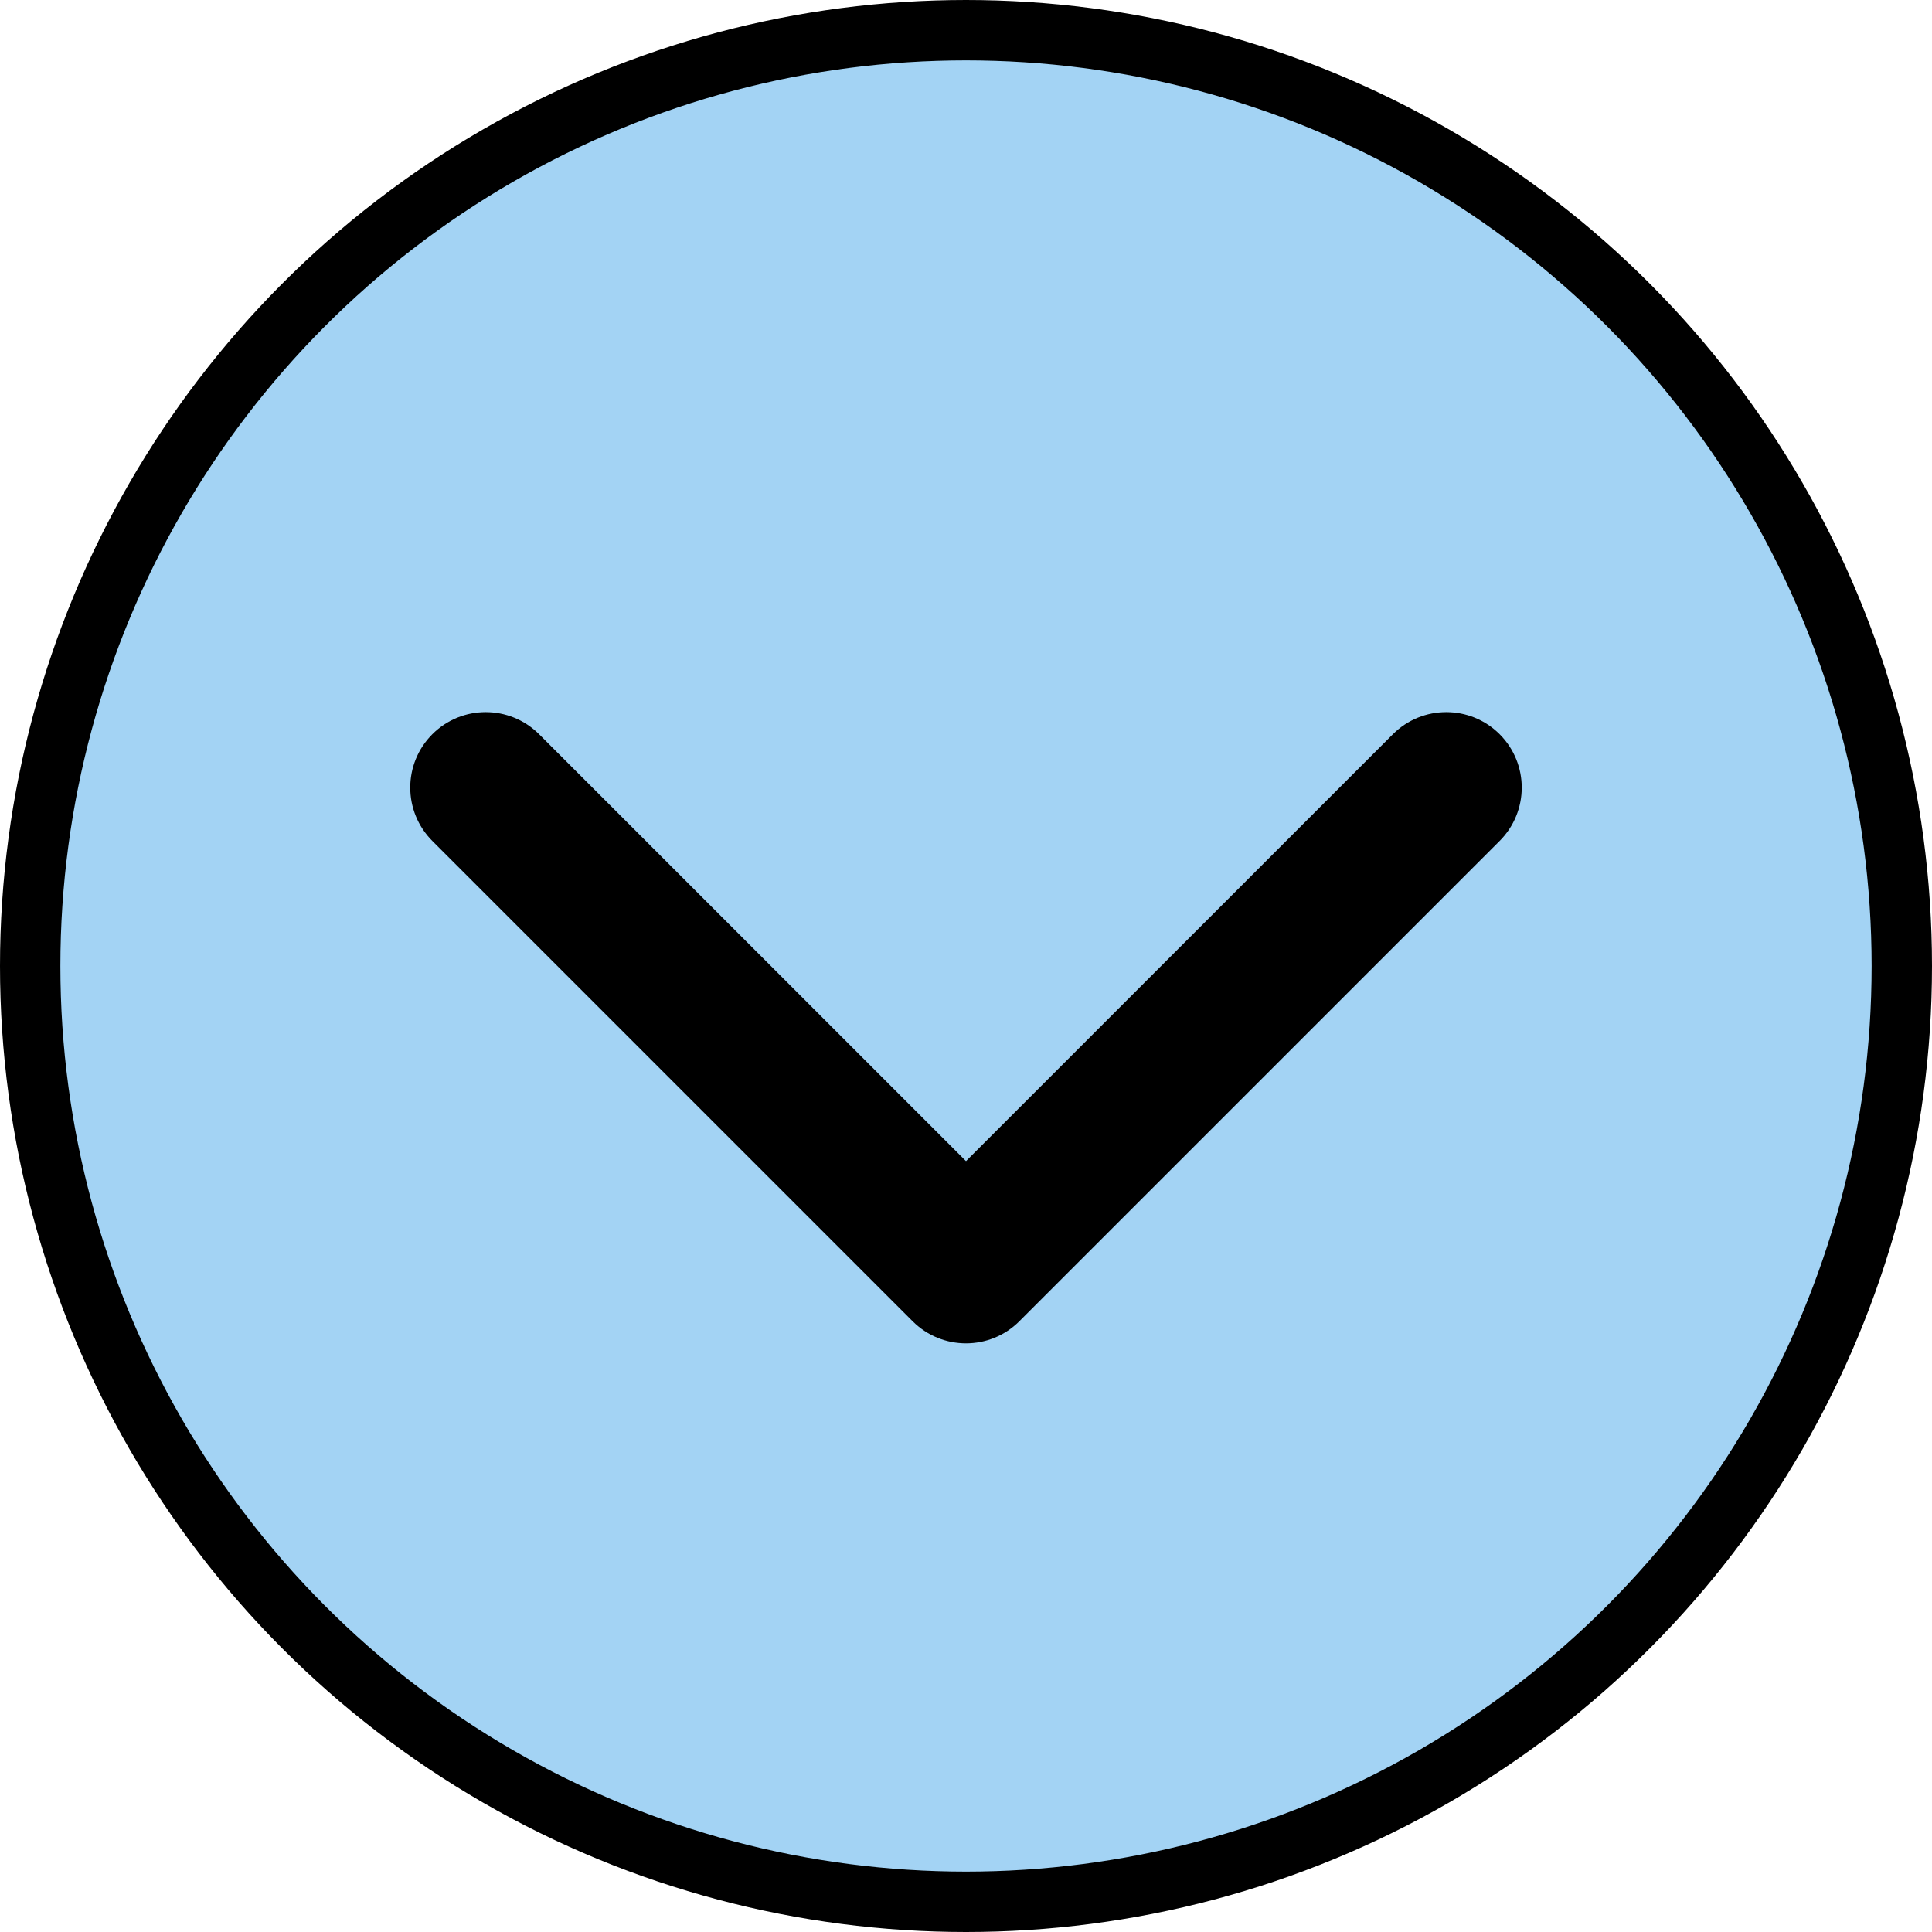 <svg width="64" height="64" viewBox="0 0 64 64" fill="none" xmlns="http://www.w3.org/2000/svg">
<circle cx="32" cy="32" r="31" fill="#A3D3F4" stroke="black" stroke-width="2"/>
<path d="M30.232 43.768C31.208 44.744 32.791 44.744 33.767 43.768L49.677 27.858C50.654 26.881 50.654 25.299 49.677 24.322C48.701 23.346 47.118 23.346 46.142 24.322L32 38.464L17.858 24.322C16.881 23.346 15.298 23.346 14.322 24.322C13.346 25.299 13.346 26.881 14.322 27.858L30.232 43.768ZM32 42H29.5V42H32H34.5V42H32Z" fill="black"/>
</svg>
